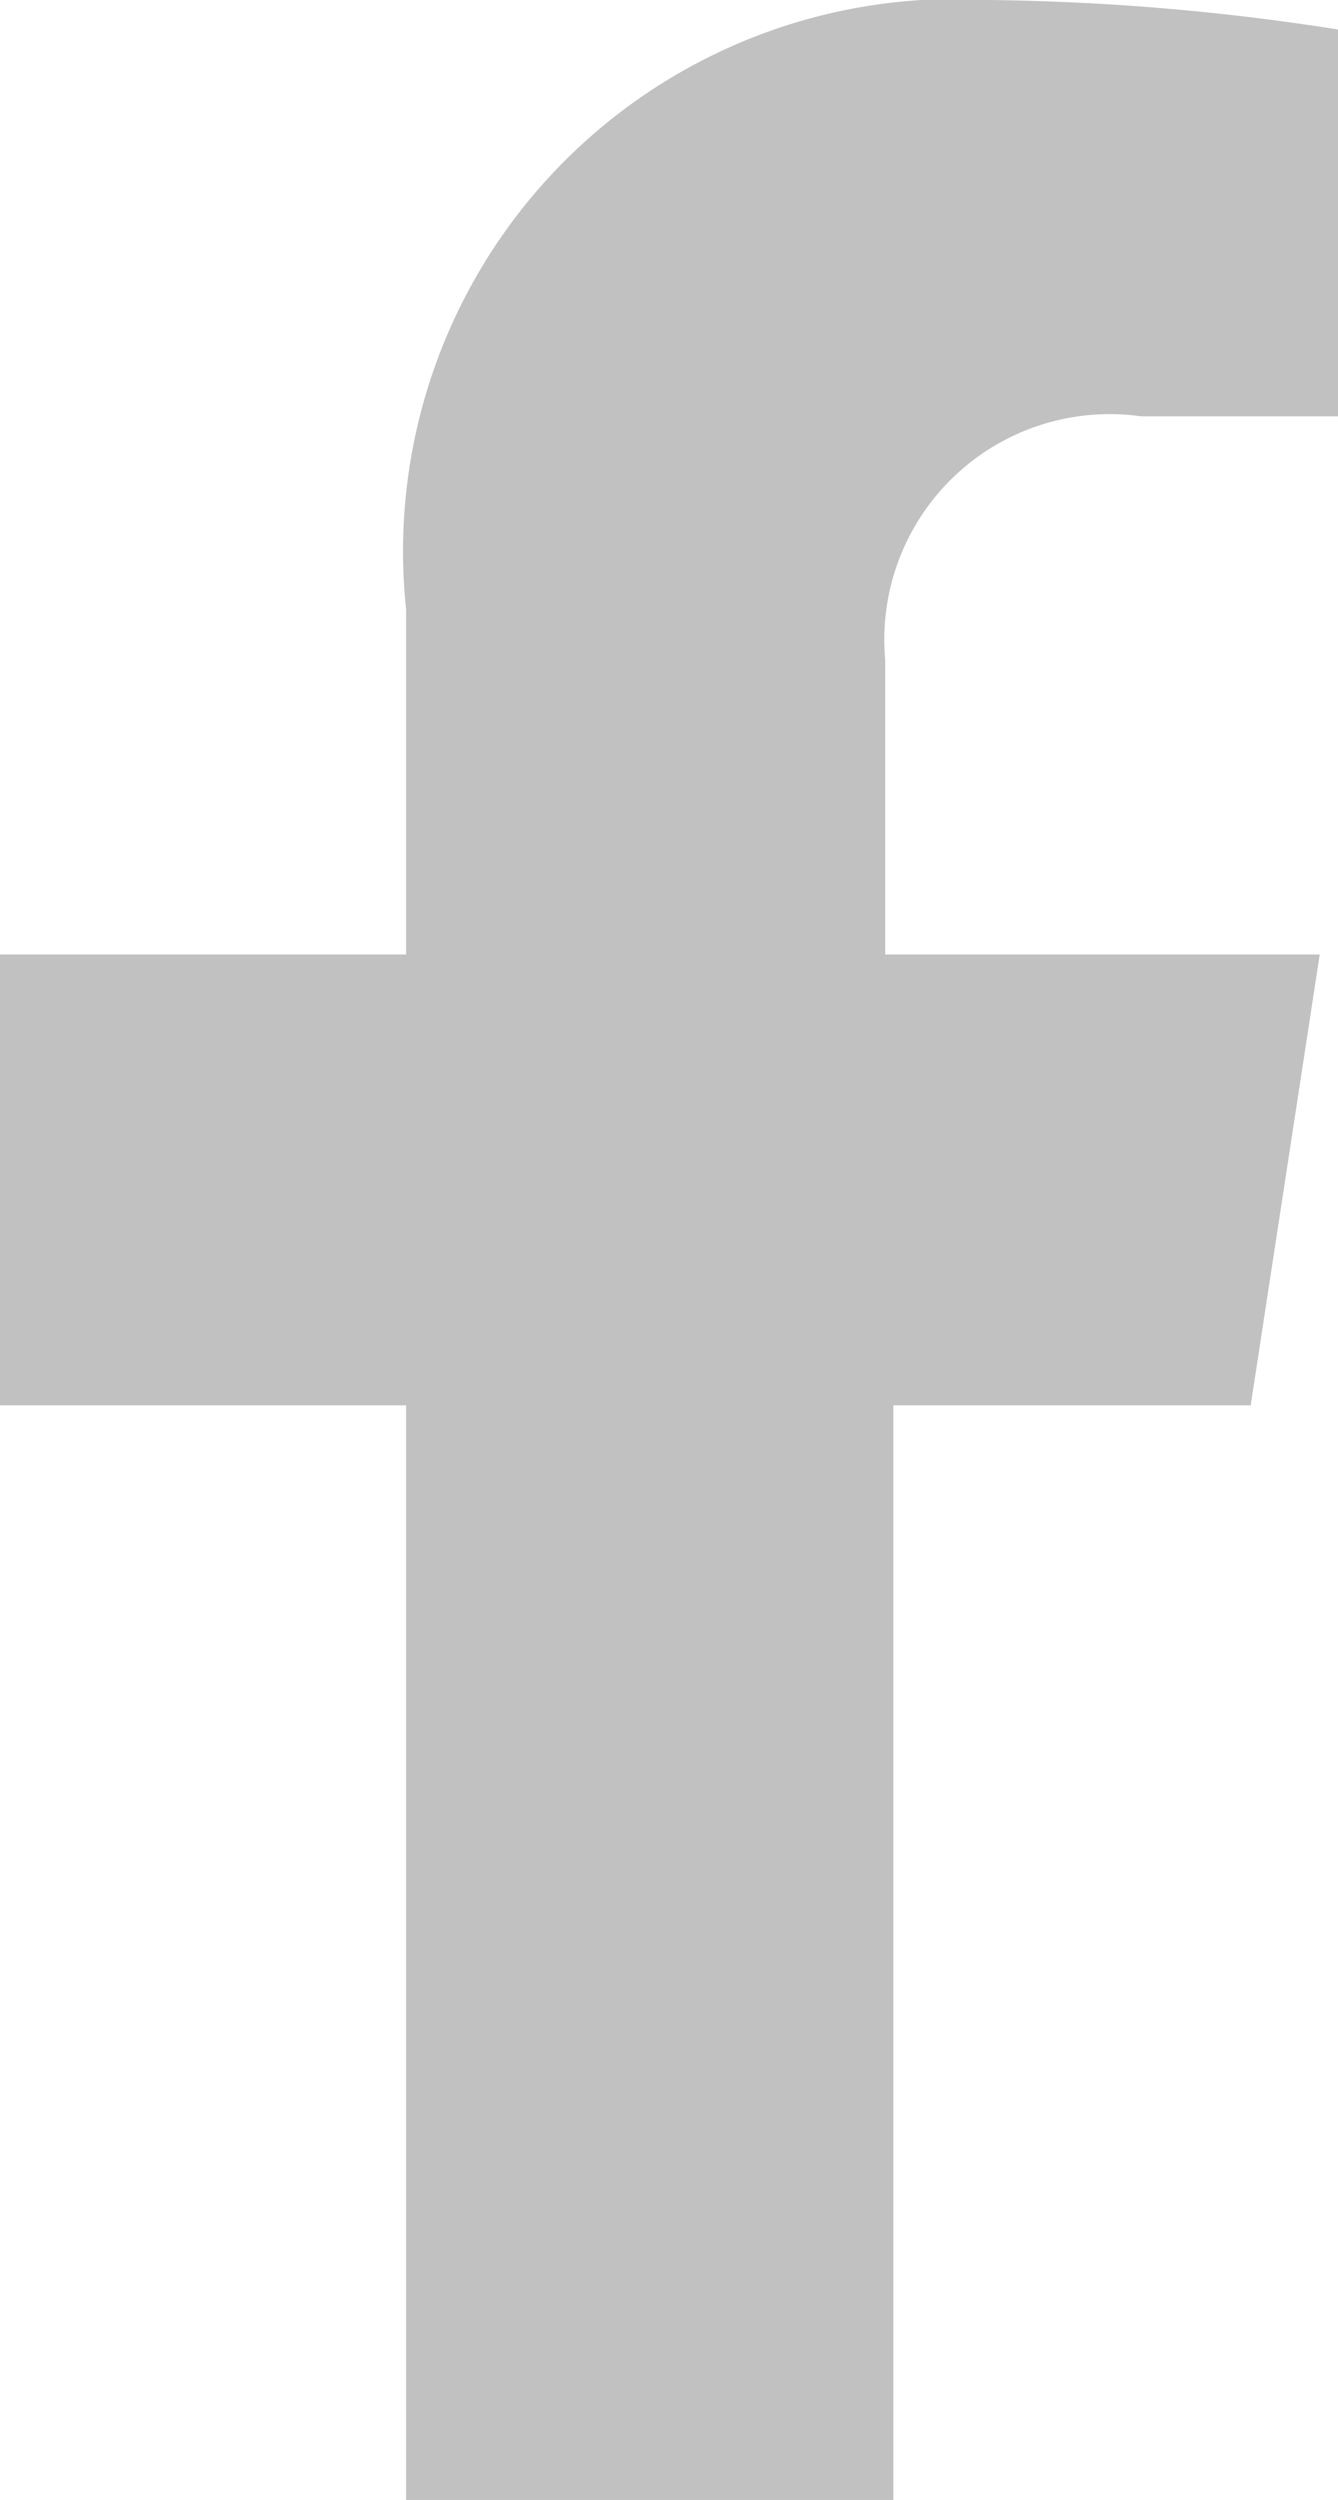<svg xmlns="http://www.w3.org/2000/svg" viewBox="0 0 6.59 12.31">
  <defs>
    <style>.cls-1{fill:#c1c1c1;}</style>
  </defs>
  <title>Asset 6</title>
  <g id="Layer_2" data-name="Layer 2">
    <g id="Layer_1-2" data-name="Layer 1">
      <path class="cls-1" d="M6.16,6.92,6.5,4.7H4.36V3.25a1.11,1.11,0,0,1,1.26-1.2h1V.15A11.83,11.83,0,0,0,4.87,0,2.72,2.72,0,0,0,2,3V4.7H0V6.92H2v5.39h2.4V6.92Z"/>
    </g>
  </g>
</svg>